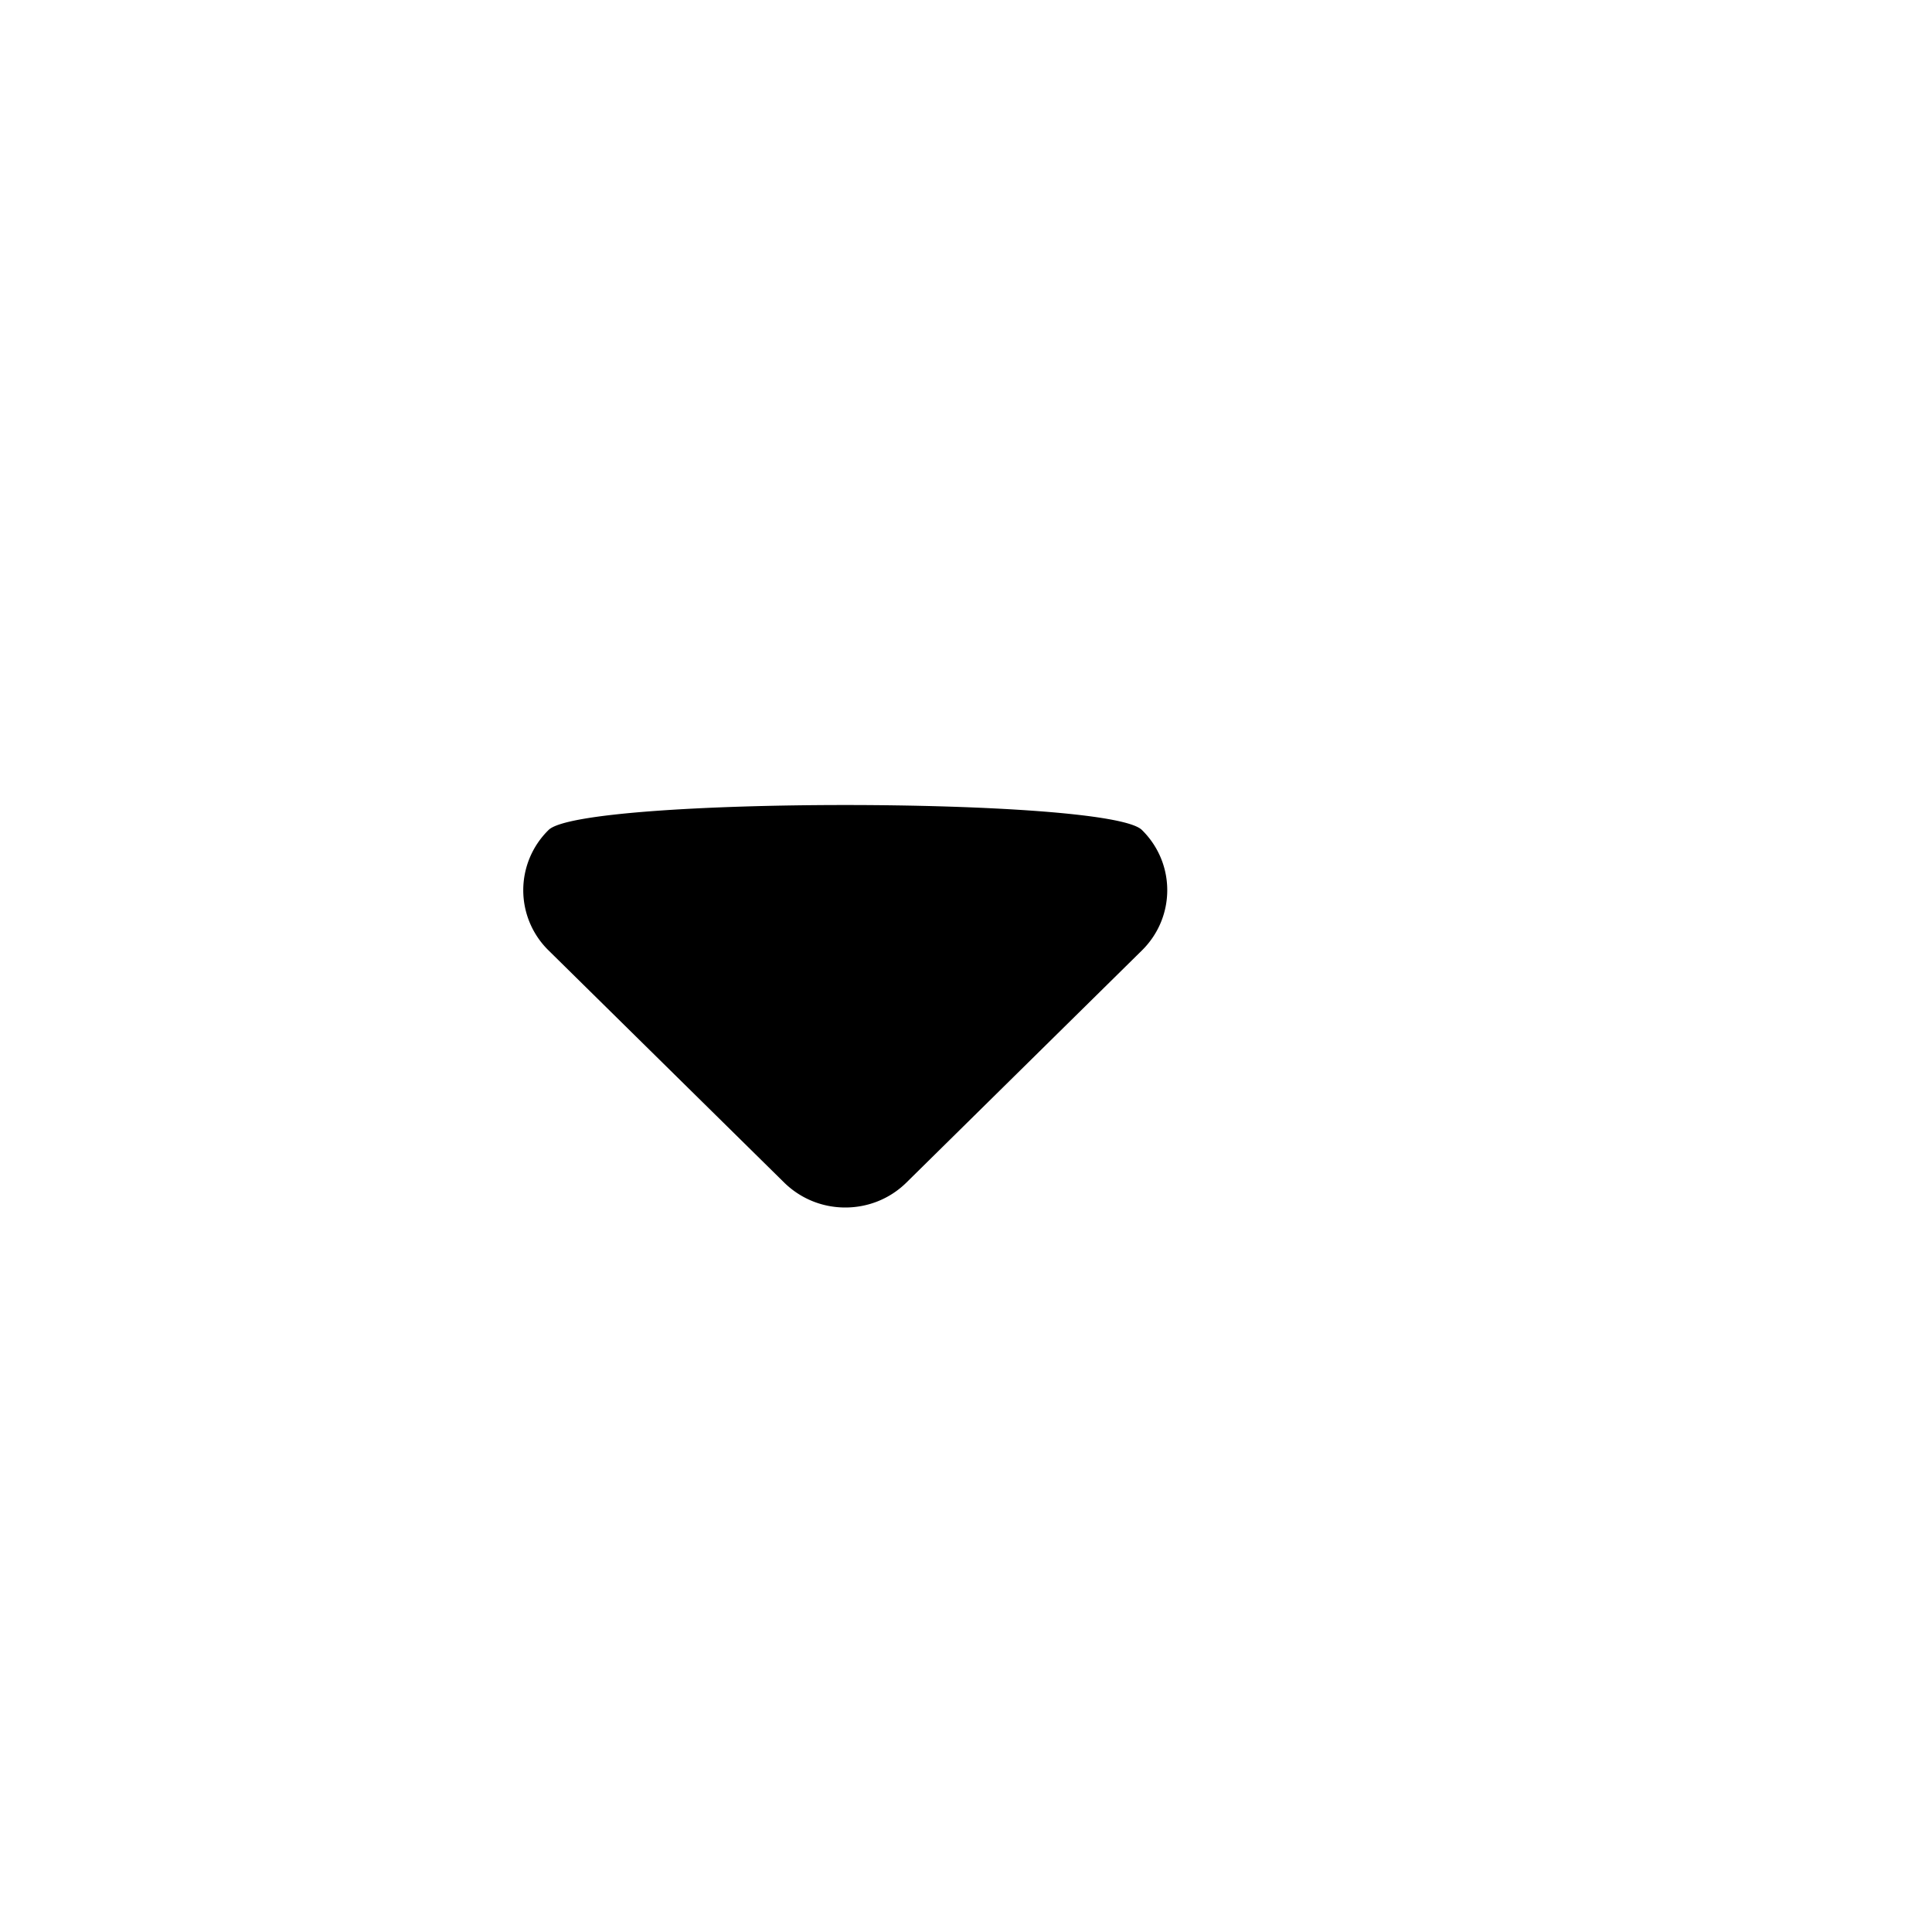 <svg xmlns="http://www.w3.org/2000/svg" width="32" height="32" viewBox="-4.5 -6 24 24"><path fill="#000" fill-rule="evenodd" d="M6 9c-.275 0-.548-.103-.759-.31L2.315 5.807a1.047 1.047 0 0 1 0-1.497c.418-.413 6.952-.413 7.37 0 .42.413.42 1.083 0 1.497L6.76 8.69C6.55 8.897 6.276 9 6 9"/></svg>